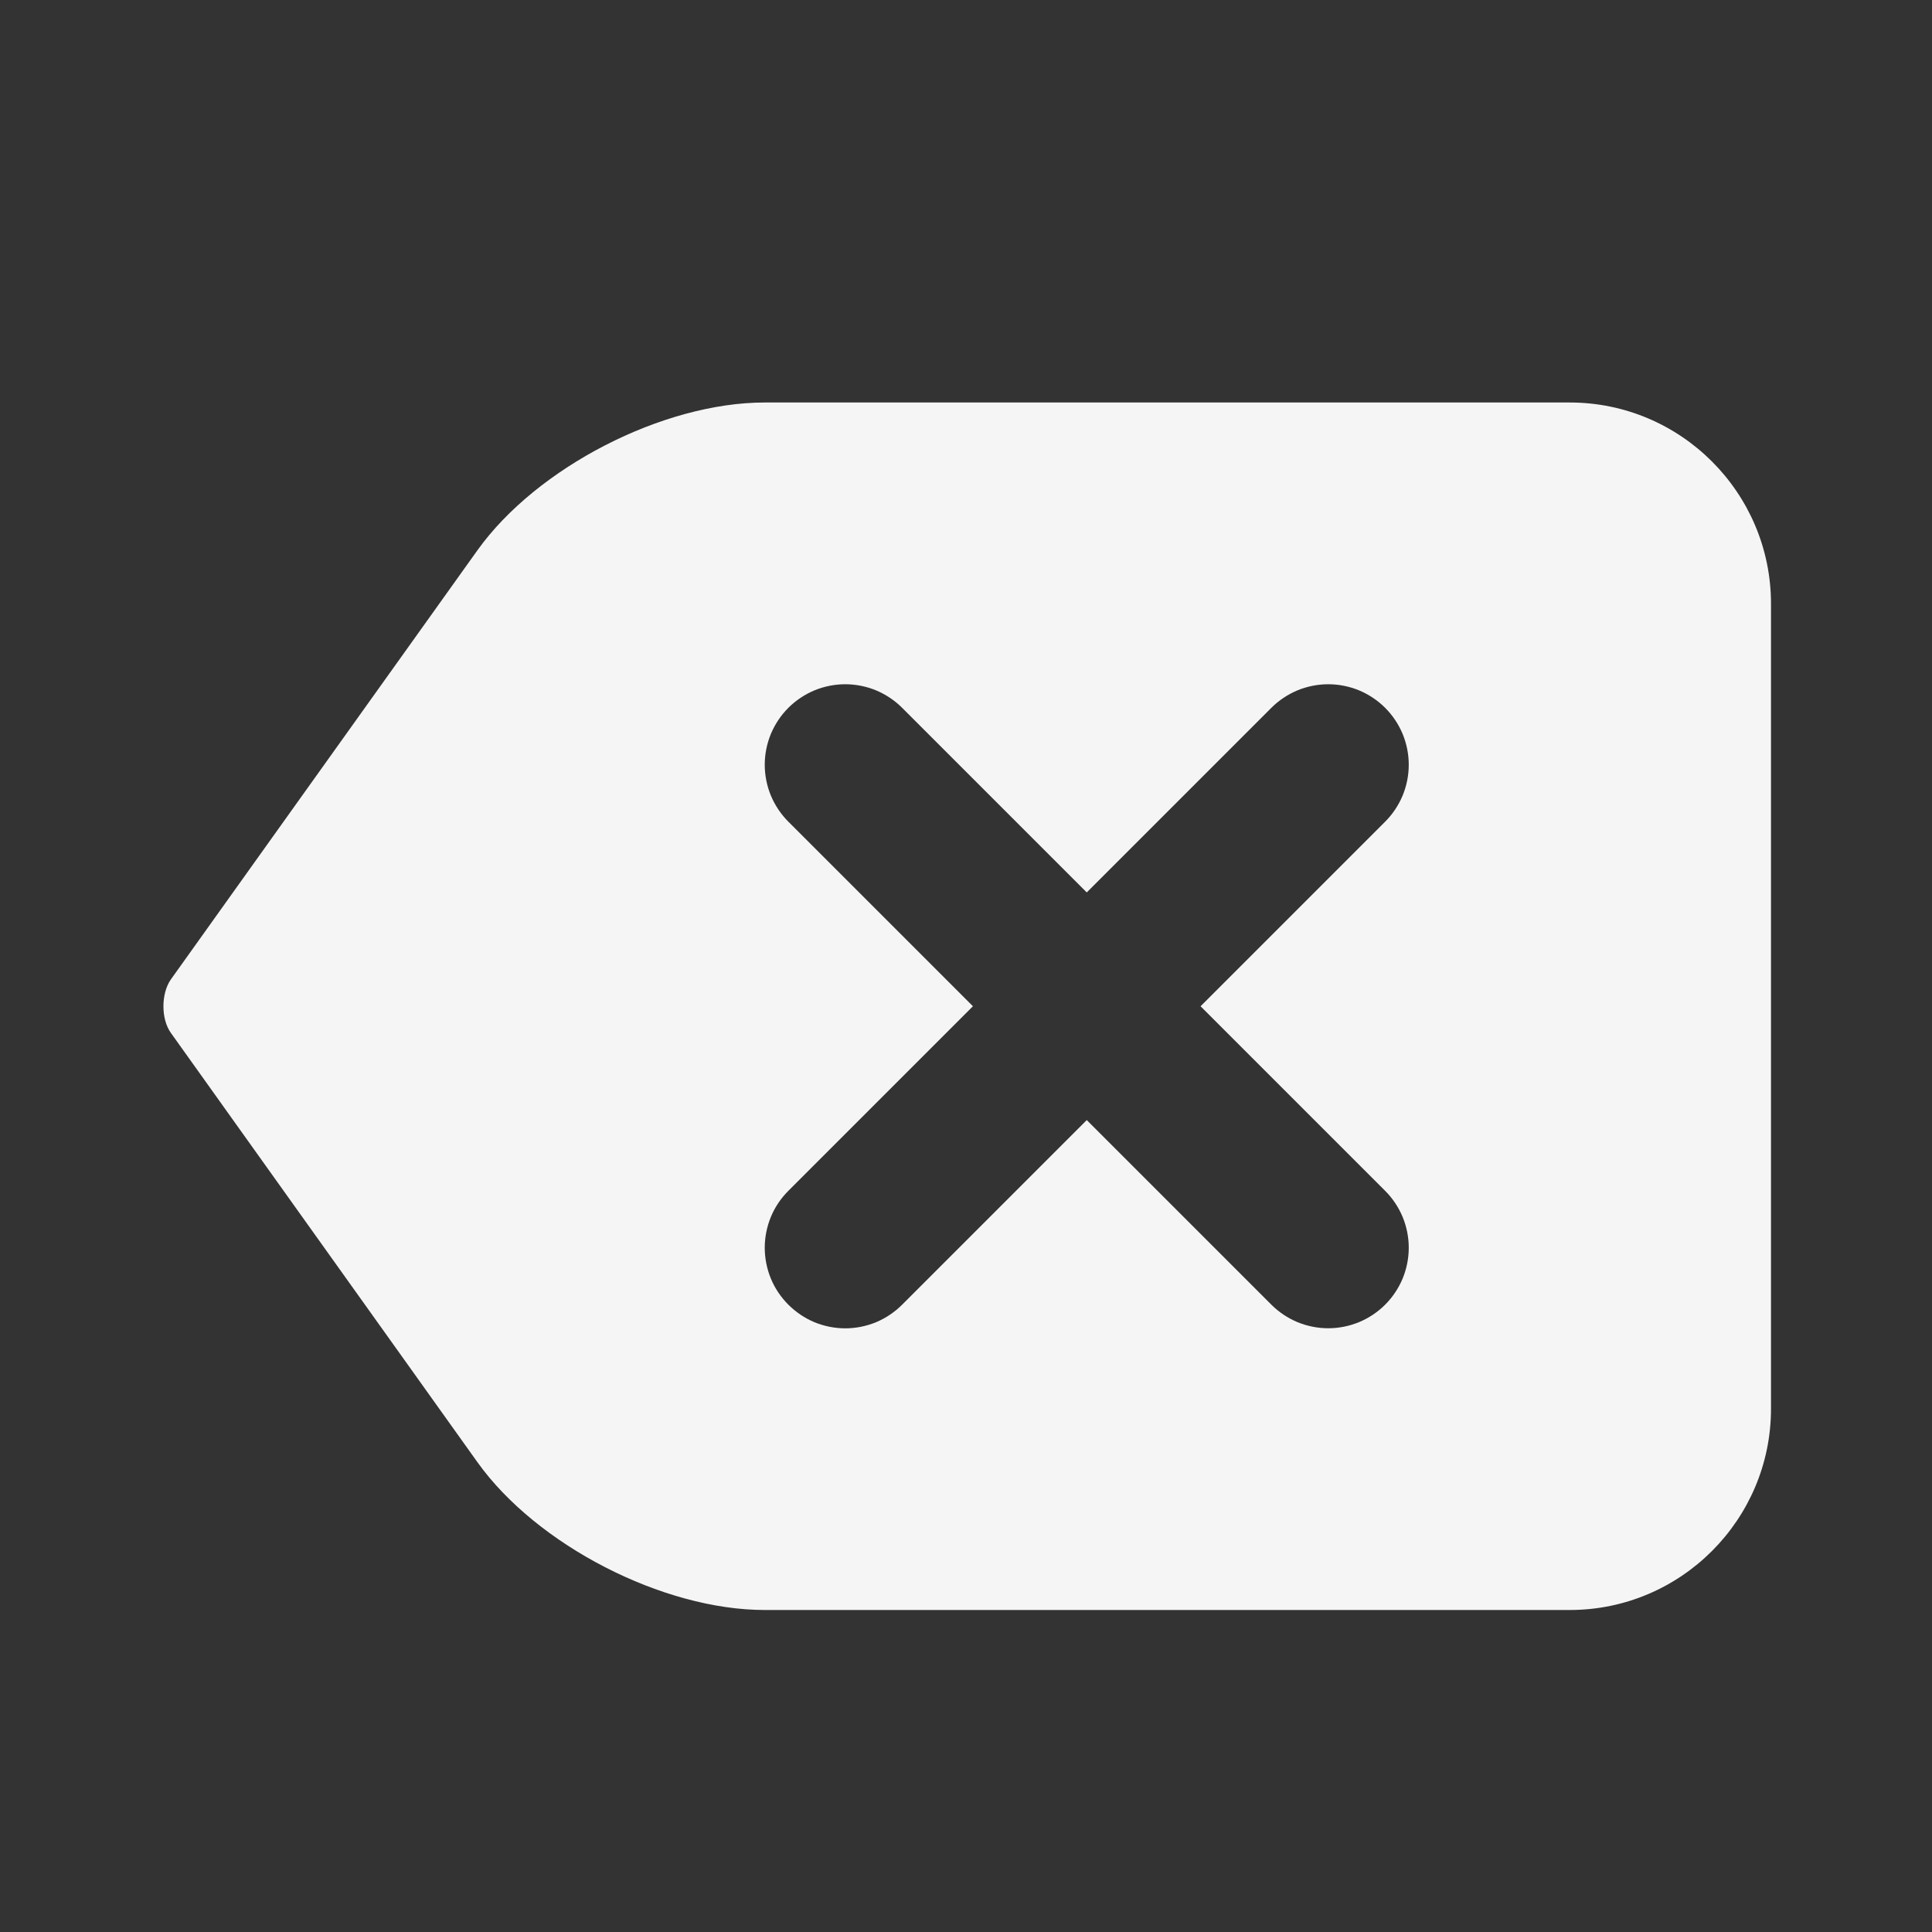 <svg width="24" height="24" viewBox="0 0 24 24" fill="none" xmlns="http://www.w3.org/2000/svg">
<rect x="0" y="0" width="24" height="24" fill="#333333" stroke="none"/>
<path d="M19.5 5H9.5C8.234 5 6.666 5.807 5.93 6.837L3.32 10.49L2.121 12.169C2 12.344 1.999 12.661 2.124 12.833L3.312 14.497L5.931 18.164C6.666 19.193 8.233 20 9.5 20H19.5C20.879 20 22 18.878 22 17.5V7.5C22 6.122 20.879 5 19.5 5ZM17.207 14.793C17.3 14.886 17.373 14.996 17.424 15.117C17.474 15.239 17.5 15.369 17.5 15.5C17.5 15.631 17.474 15.761 17.424 15.883C17.373 16.004 17.3 16.114 17.207 16.207C17.114 16.3 17.004 16.373 16.883 16.424C16.761 16.474 16.631 16.5 16.5 16.5C16.369 16.5 16.239 16.474 16.117 16.424C15.996 16.373 15.886 16.3 15.793 16.207L13.5 13.914L11.207 16.207C11.114 16.3 11.004 16.374 10.883 16.425C10.761 16.475 10.631 16.501 10.5 16.501C10.369 16.501 10.239 16.475 10.117 16.425C9.996 16.374 9.886 16.3 9.793 16.207C9.7 16.114 9.626 16.004 9.576 15.883C9.526 15.761 9.5 15.631 9.5 15.5C9.5 15.369 9.526 15.239 9.576 15.117C9.626 14.996 9.7 14.886 9.793 14.793L12.086 12.5L9.793 10.207C9.7 10.114 9.627 10.004 9.576 9.883C9.526 9.761 9.5 9.631 9.5 9.5C9.5 9.369 9.526 9.239 9.576 9.117C9.627 8.996 9.7 8.886 9.793 8.793C9.886 8.7 9.996 8.627 10.117 8.576C10.239 8.526 10.369 8.5 10.5 8.5C10.631 8.5 10.761 8.526 10.883 8.576C11.004 8.627 11.114 8.7 11.207 8.793L13.5 11.086L15.793 8.793C15.886 8.7 15.996 8.627 16.117 8.576C16.239 8.526 16.369 8.5 16.5 8.5C16.631 8.5 16.761 8.526 16.883 8.576C17.004 8.627 17.114 8.7 17.207 8.793C17.3 8.886 17.373 8.996 17.424 9.117C17.474 9.239 17.5 9.369 17.5 9.5C17.5 9.631 17.474 9.761 17.424 9.883C17.373 10.004 17.3 10.114 17.207 10.207L14.914 12.5L17.207 14.793Z" fill="#F5F5F5"/>
</svg>

